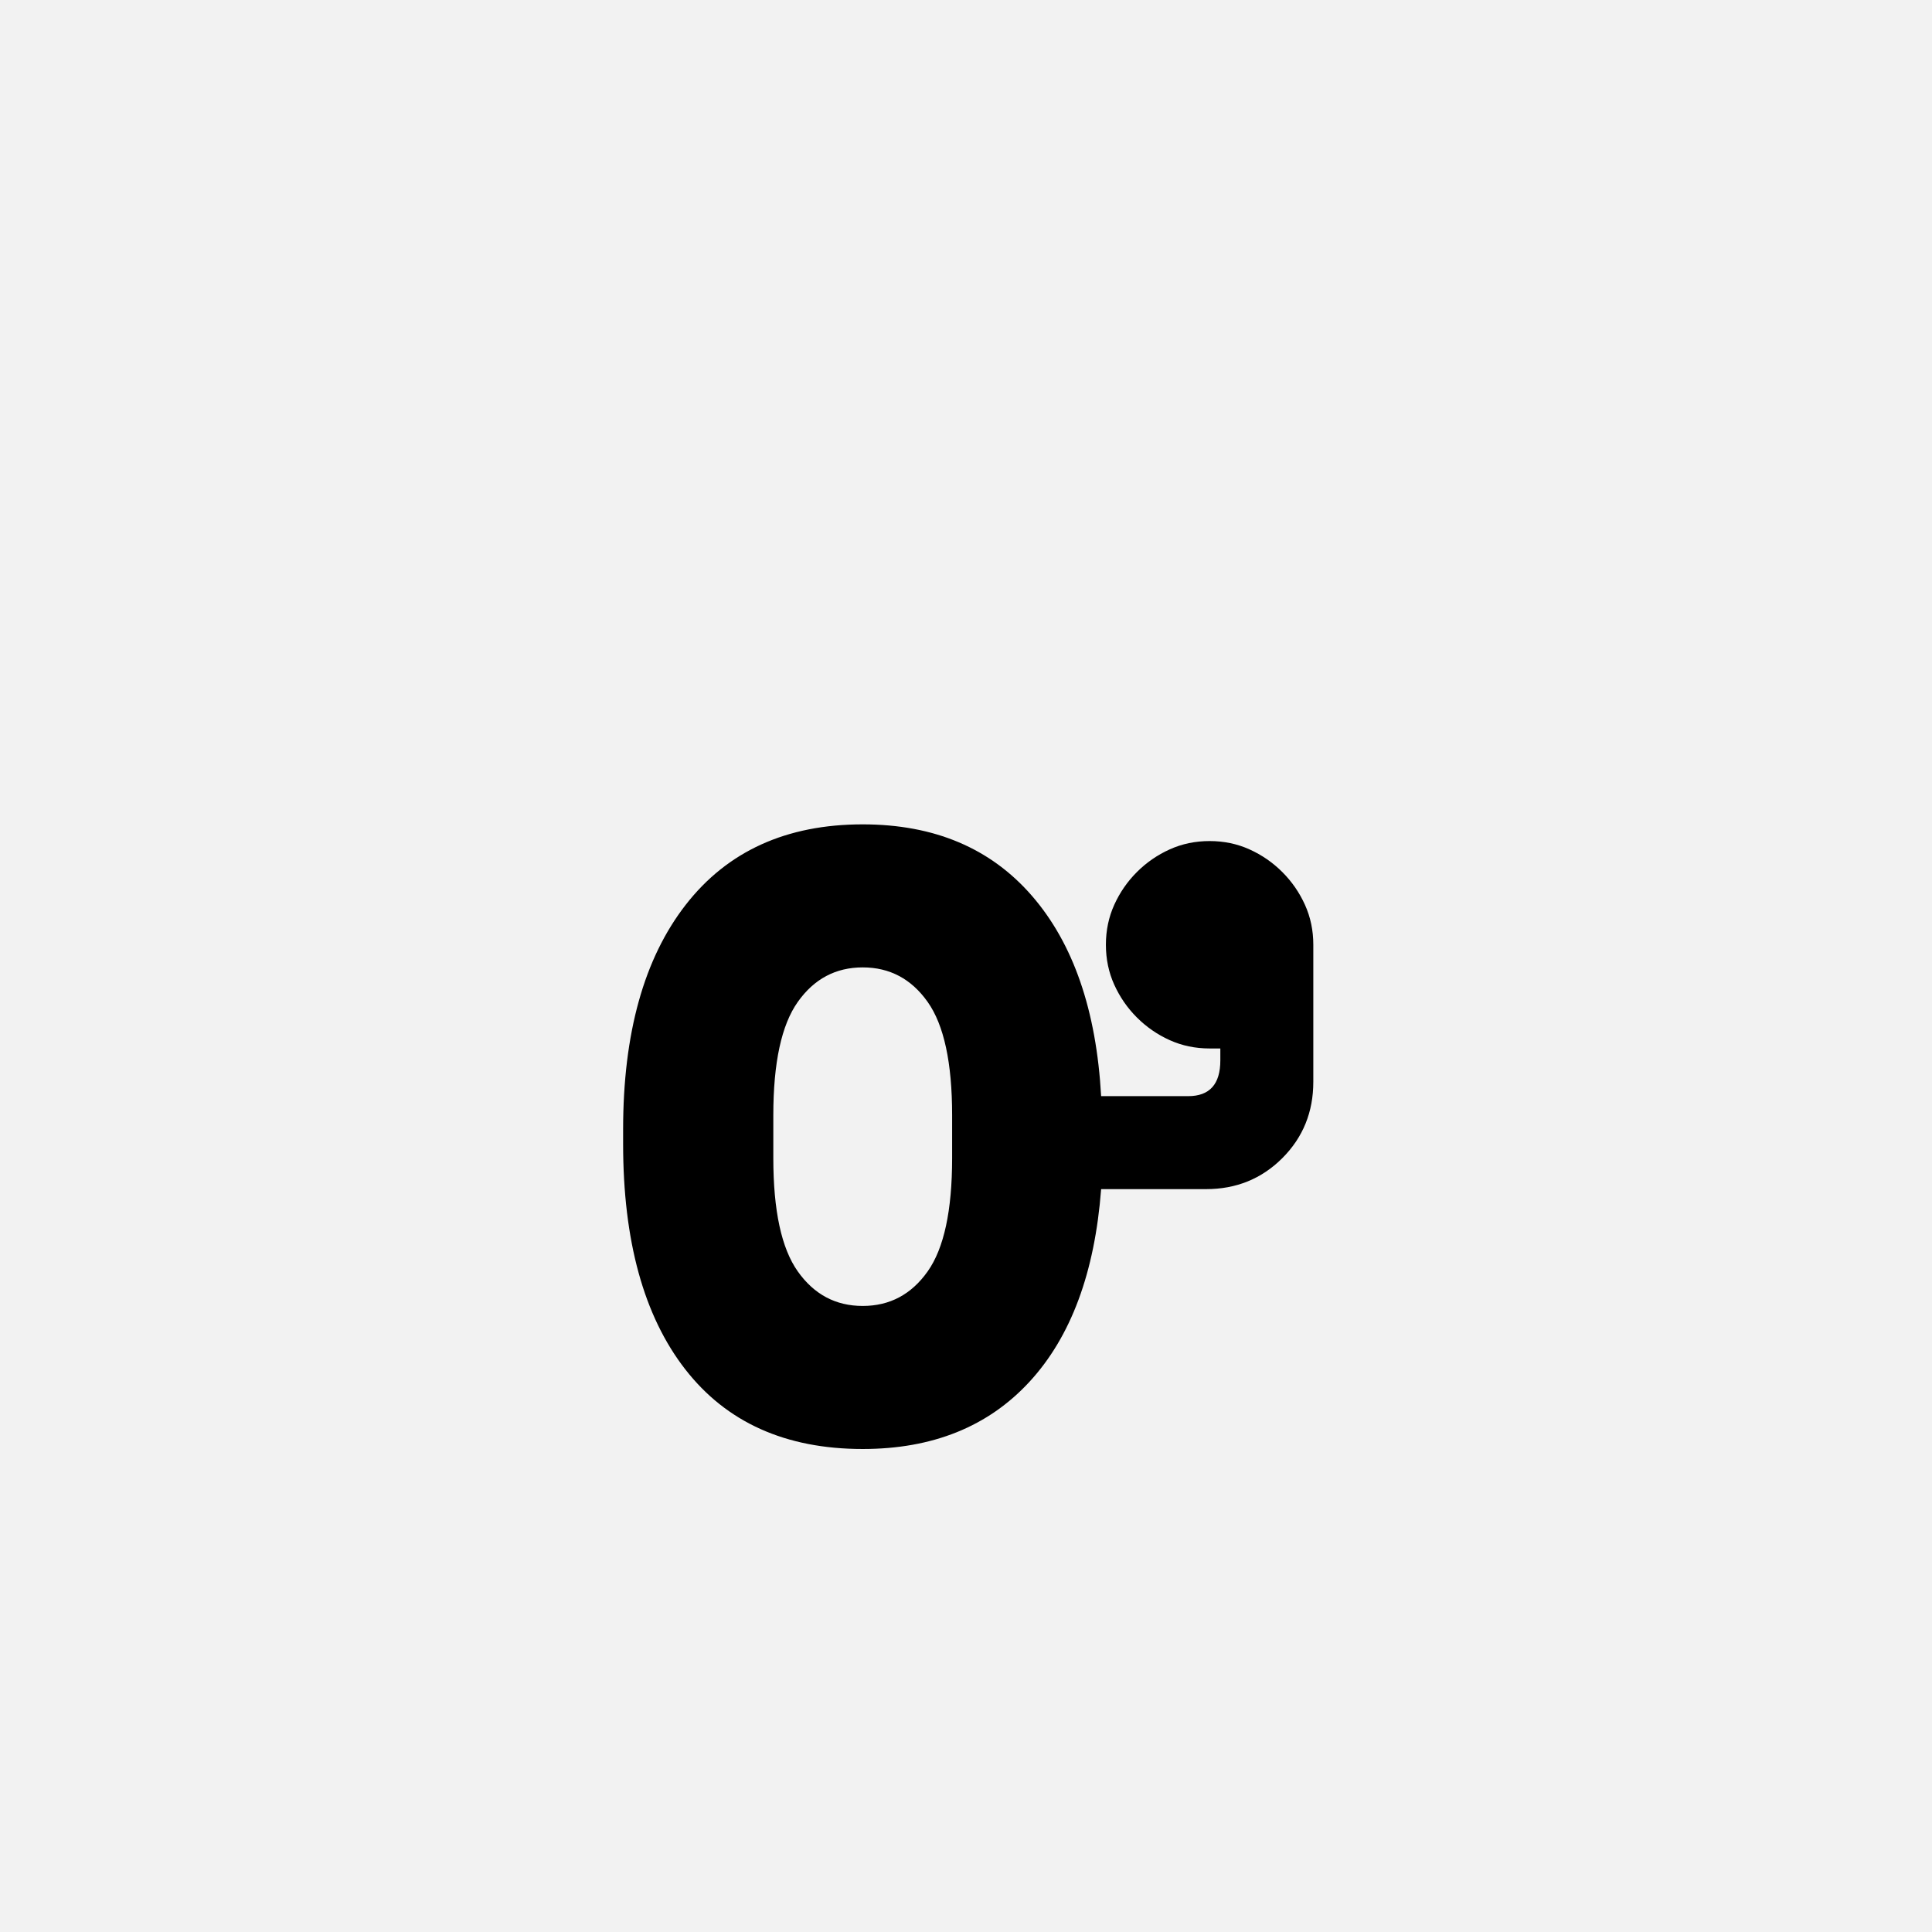<?xml version="1.0" encoding="UTF-8"?>
<svg width="1000" height="1000" viewBox="0 0 1000 1000" version="1.1" xmlns="http://www.w3.org/2000/svg" xmlns:xlink="http://www.w3.org/1999/xlink">
 <rect x="0" y="0" width="1000" height="1000" fill="#808080" stroke="none"/>
 <path d="M0,0 l1000,0 l0,1000 l-1000,0 Z M0,0" fill="rgb(242,242,242)" transform="matrix(1,0,0,-1,0,1000)"/>
 <path d="M20,254 c0,80.67,17.5,143.5,52.5,188.5 c35,45,84.5,67.5,148.5,67.5 c60,0,107.33,-20,142,-60 c34.67,-40,54,-96,58,-168 l73,0 c18,0,27,10,27,30 l0,10 l-9,0 c-12,0,-23.17,2.33,-33.5,7 c-10.33,4.67,-19.5,11,-27.5,19 c-8,8,-14.33,17.17,-19,27.5 c-4.67,10.33,-7,21.5,-7,33.5 c0,12,2.33,23.17,7,33.5 c4.67,10.33,11,19.5,19,27.5 c8,8,17.17,14.33,27.5,19 c10.33,4.67,21.5,7,33.5,7 c12,0,23.17,-2.33,33.5,-7 c10.33,-4.67,19.5,-11,27.5,-19 c8,-8,14.33,-17.17,19,-27.5 c4.67,-10.33,7,-21.5,7,-33.5 l0,-115 c0,-25.33,-8.67,-46.67,-26,-64 c-17.33,-17.33,-38.67,-26,-64,-26 l-88,0 c-5.33,-70,-25.33,-123.83,-60,-161.5 c-34.67,-37.67,-81.33,-56.5,-140,-56.5 c-64.67,0,-114.33,22.33,-149,67 c-34.67,44.67,-52,107.67,-52,189 Z M221,106 c22.67,0,40.83,9.67,54.5,29 c13.67,19.33,20.5,51,20.5,95 l0,36 c0,44,-6.83,75.67,-20.5,95 c-13.67,19.33,-31.83,29,-54.5,29 c-22.67,0,-40.83,-9.67,-54.5,-29 c-13.67,-19.33,-20.5,-51,-20.5,-95 l0,-36 c0,-44,6.83,-75.67,20.5,-95 c13.67,-19.33,31.83,-29,54.5,-29 Z M221,106" fill="rgb(0,0,0)" transform="matrix(0.617,0.0,0.0,-0.617,310.185,741.358)"/>
</svg>